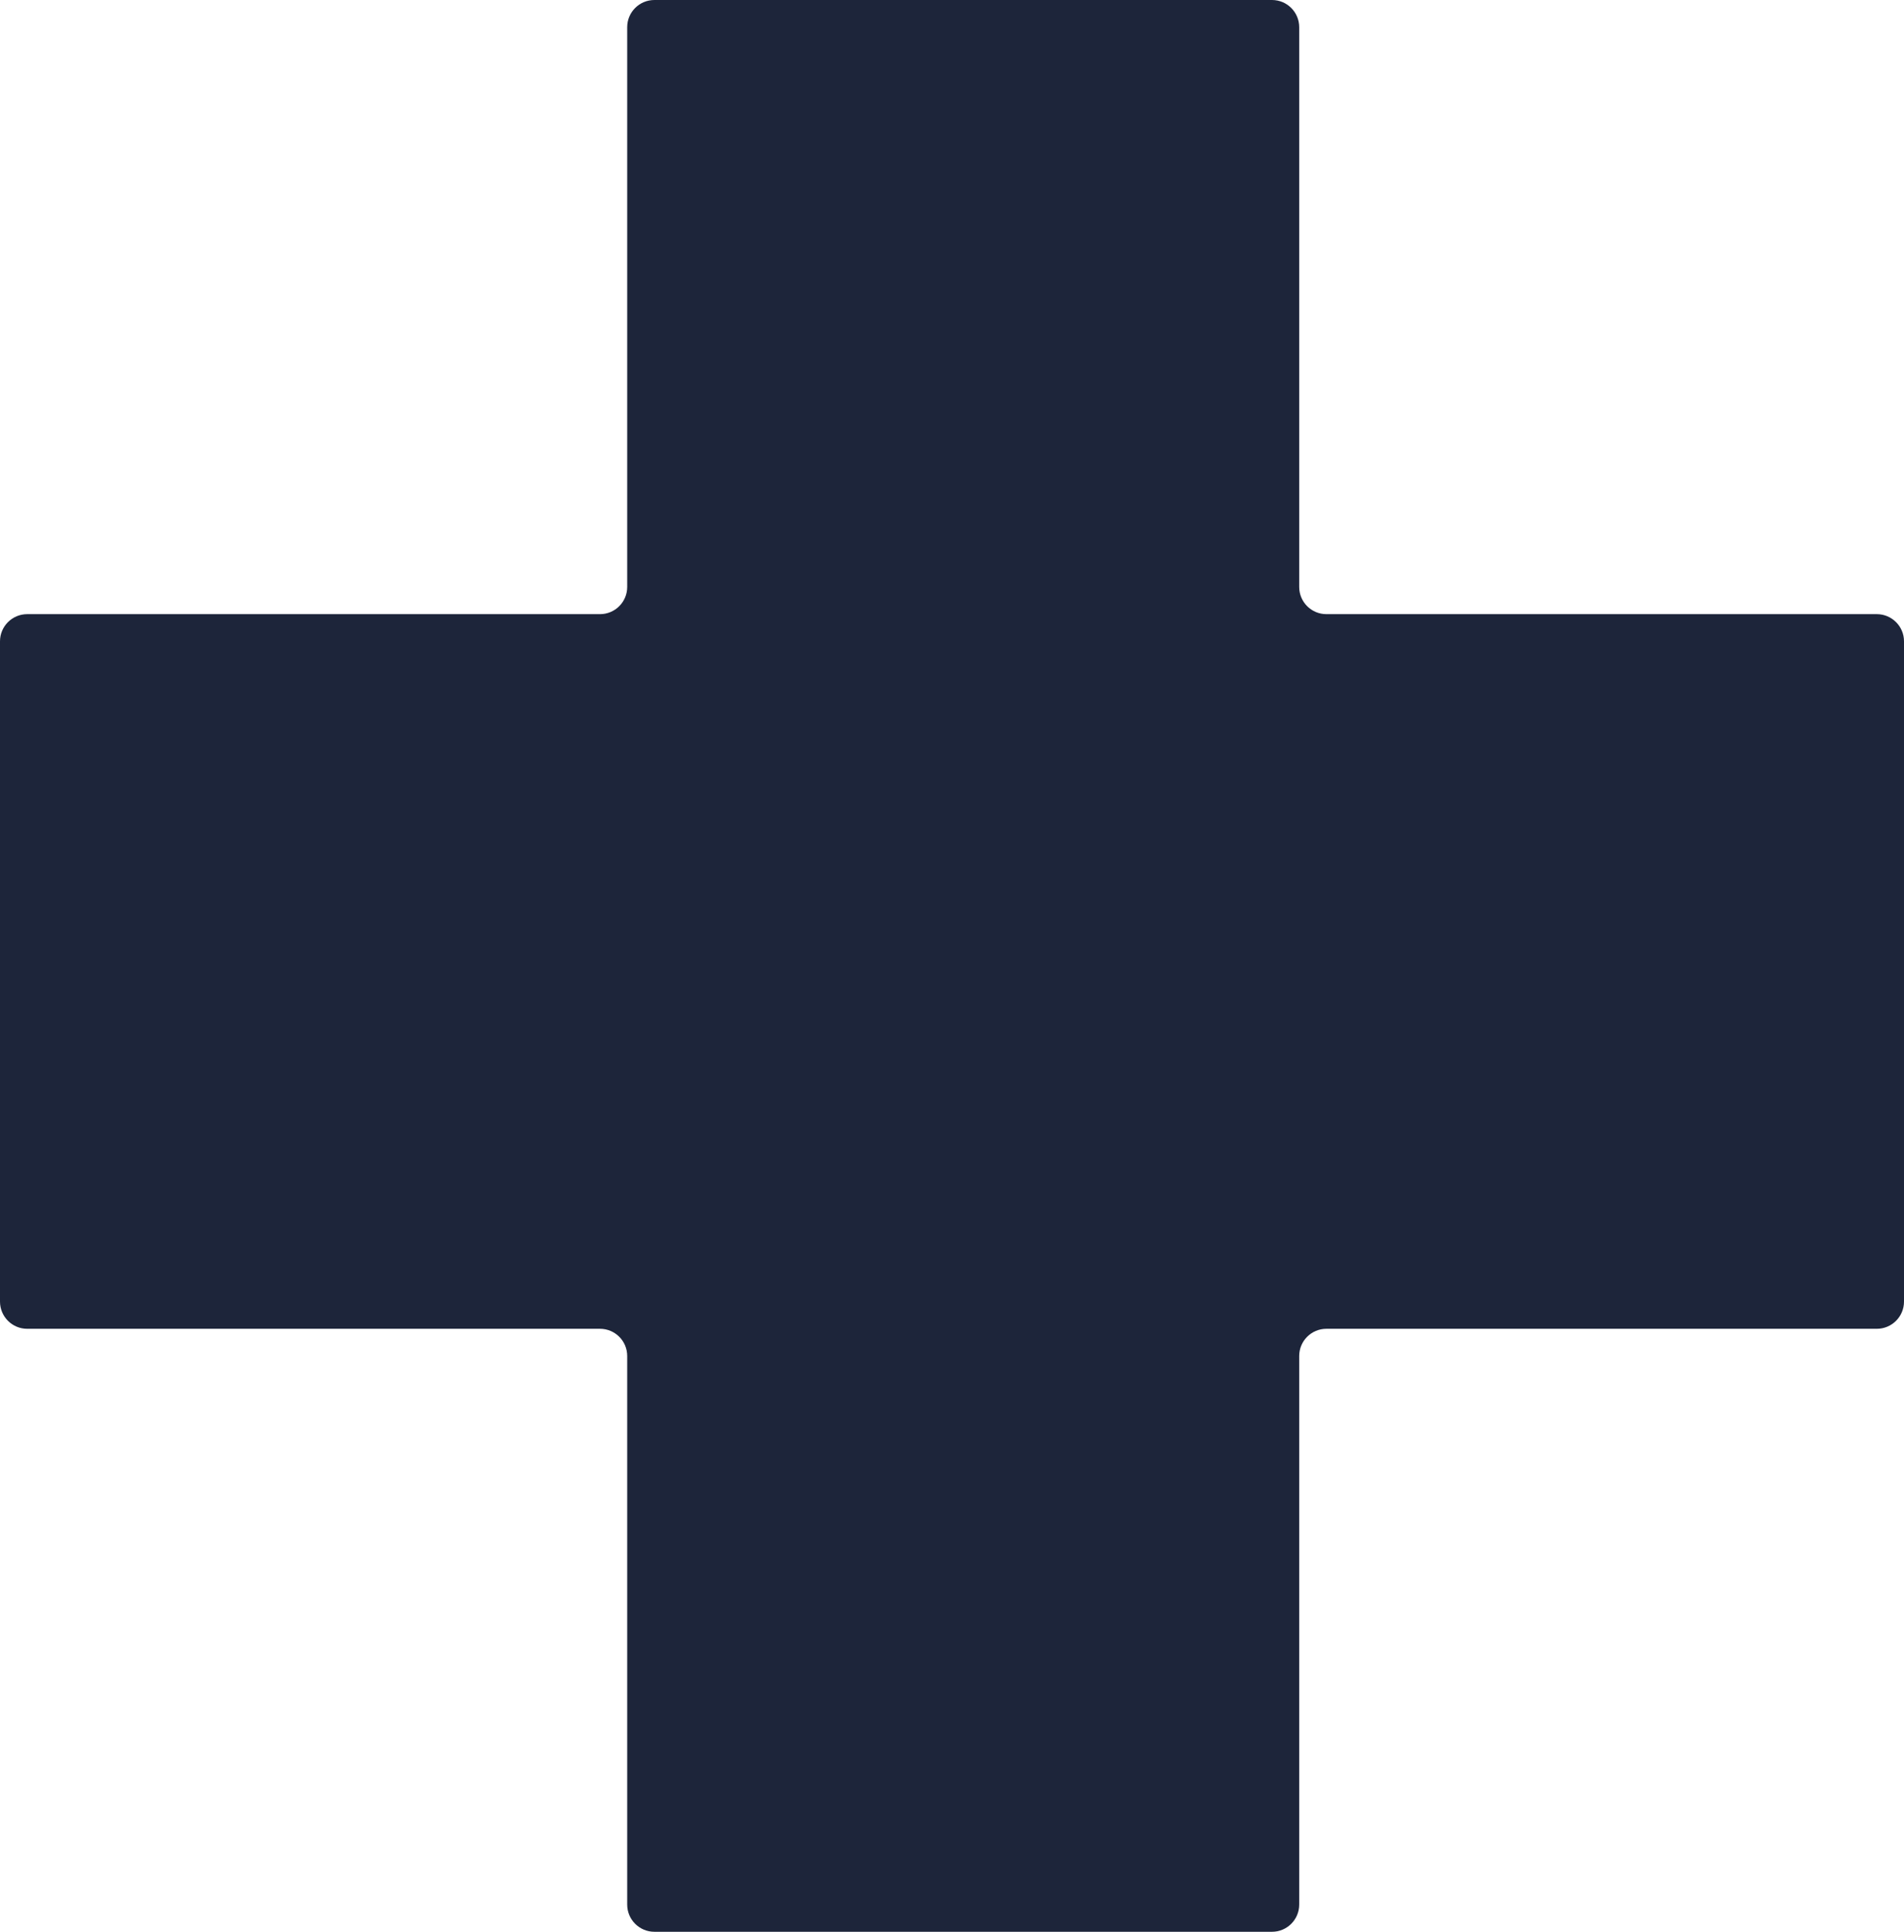 <svg width="70" height="71" viewBox="0 0 70 71" fill="none" xmlns="http://www.w3.org/2000/svg">
<path d="M46.765 0H24.059C23.506 0 23.059 0.448 23.059 1V21.572C23.059 22.125 22.611 22.572 22.059 22.572H1C0.448 22.572 0 23.02 0 23.572V47.838C0 48.39 0.448 48.838 1 48.838H22.059C22.611 48.838 23.059 49.286 23.059 49.838V70C23.059 70.552 23.506 71 24.059 71H46.765C47.317 71 47.765 70.552 47.765 70V49.838C47.765 49.286 48.212 48.838 48.765 48.838H69C69.552 48.838 70 48.39 70 47.838V23.572C70 23.02 69.552 22.572 69 22.572H48.765C48.212 22.572 47.765 22.125 47.765 21.572V1C47.765 0.448 47.317 0 46.765 0Z" fill="#1D253A"/>
</svg>
